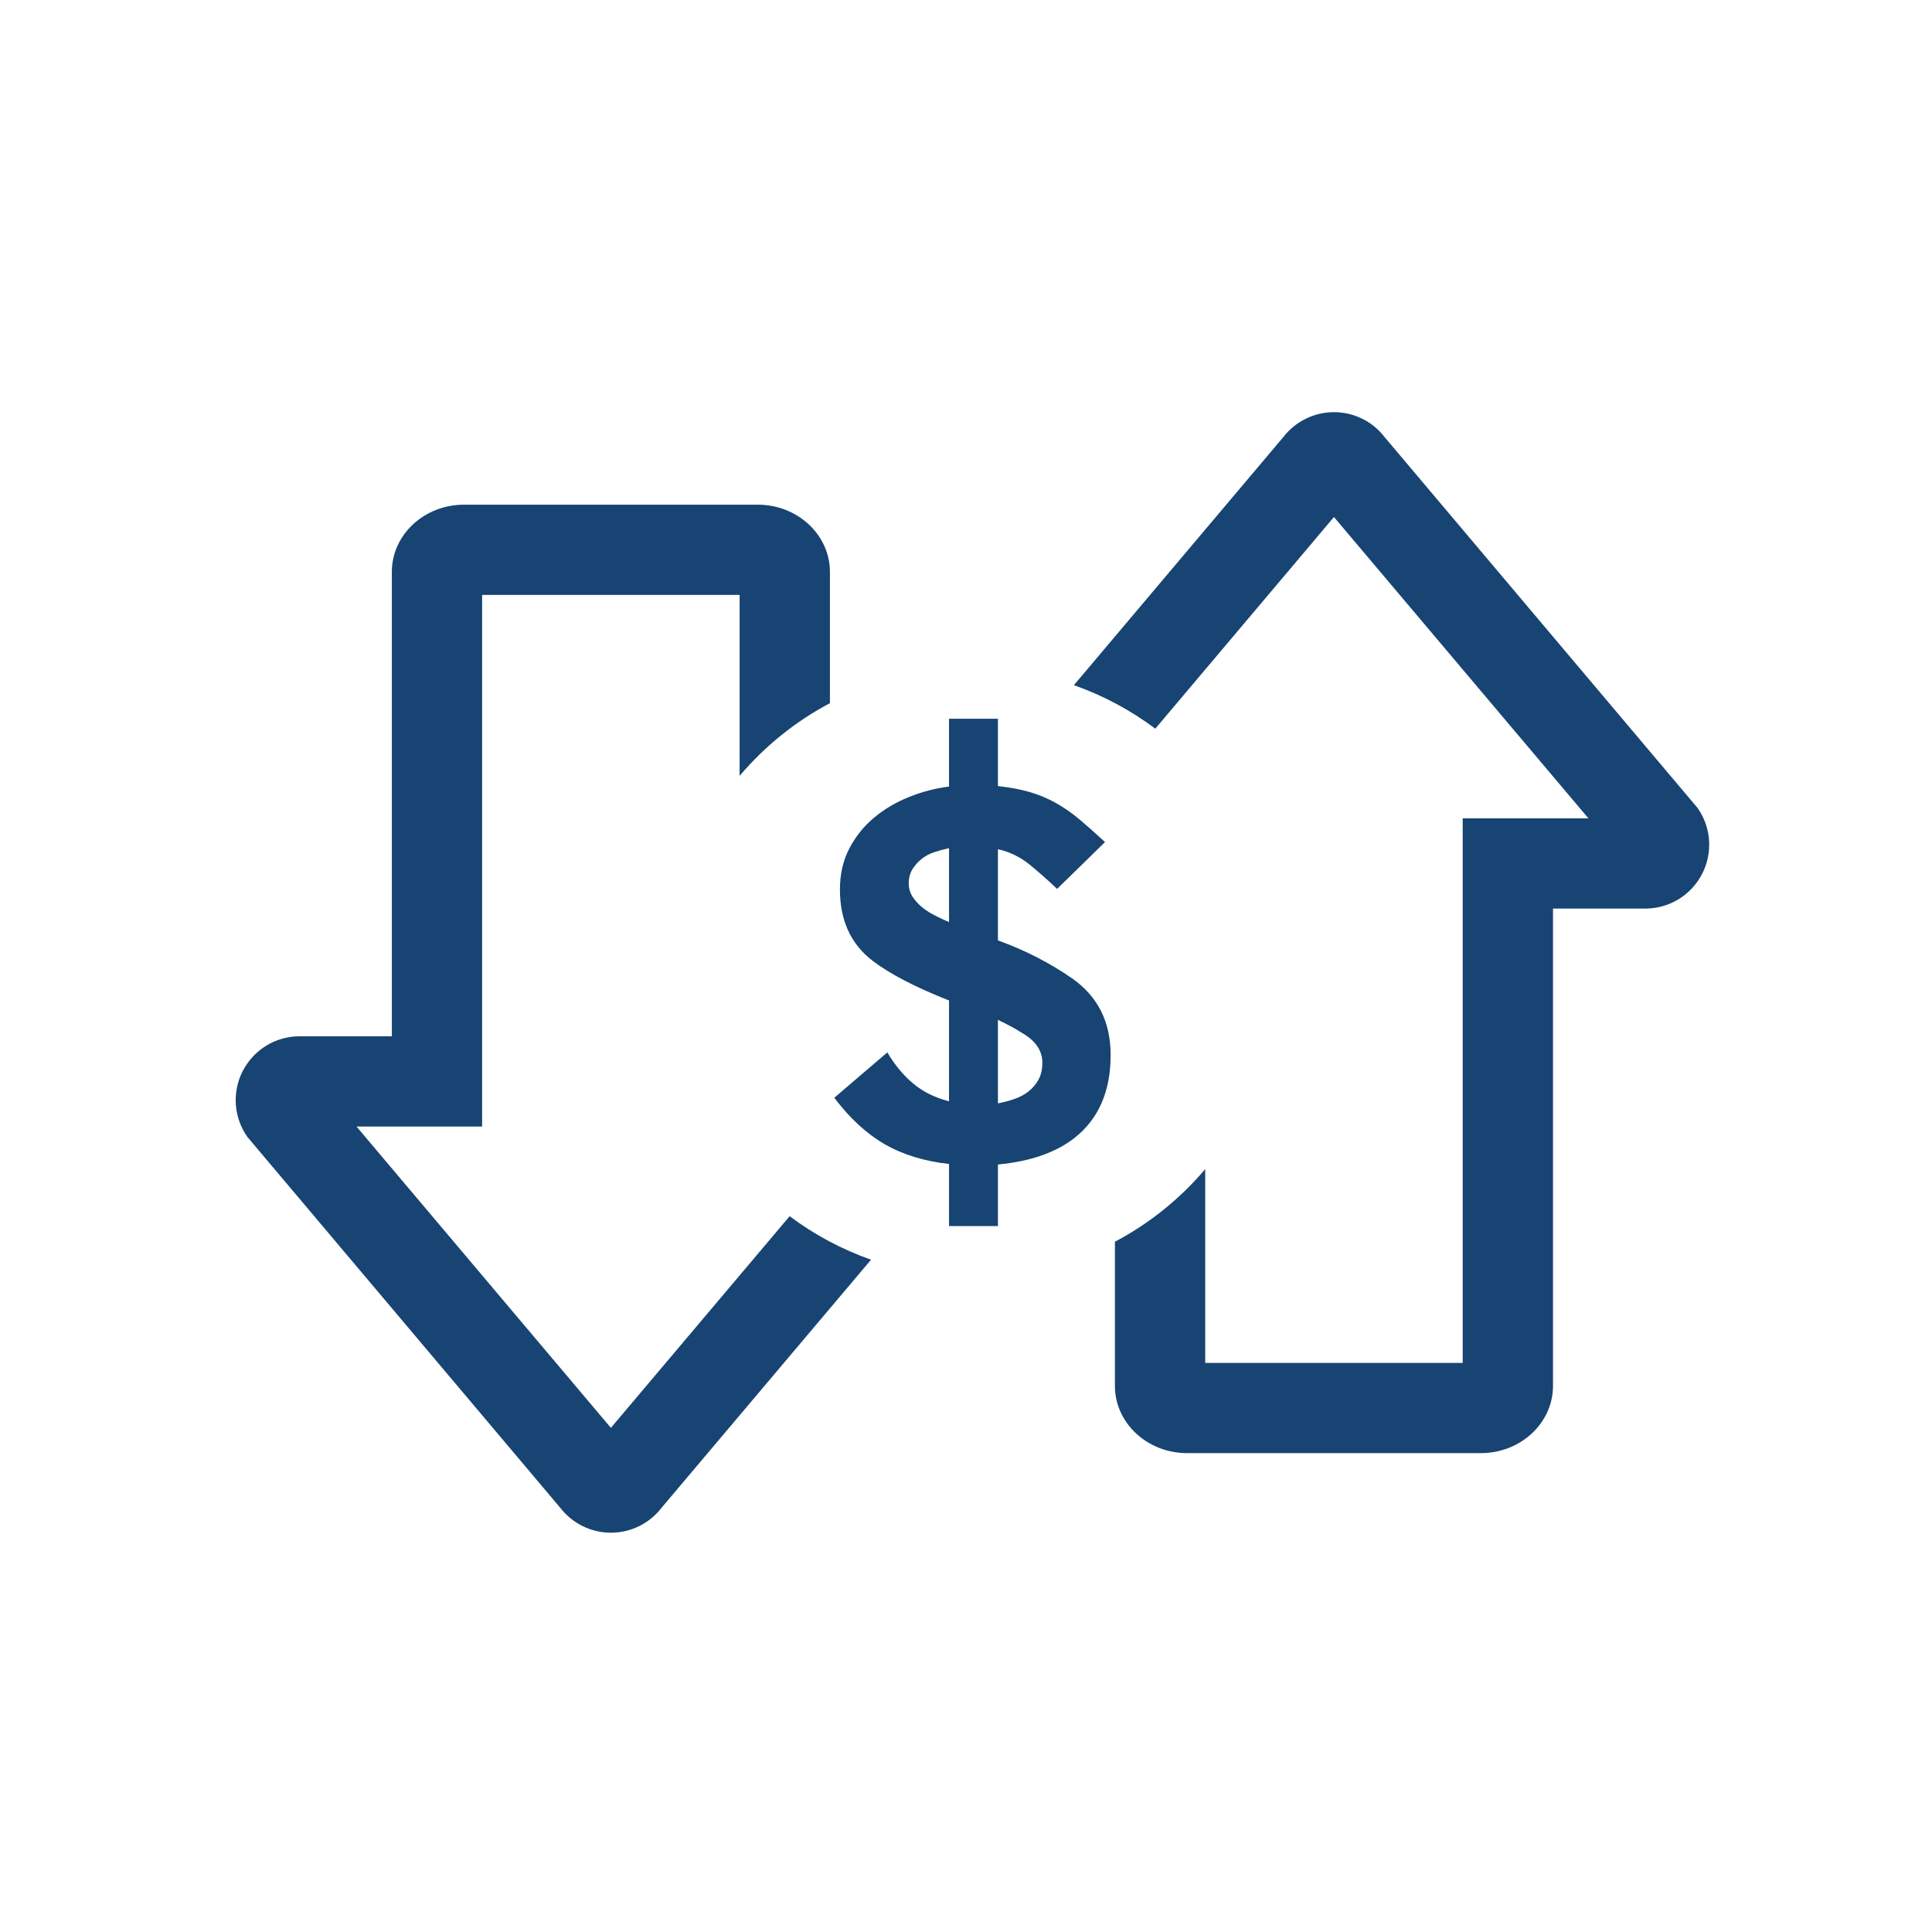 <?xml version="1.0" encoding="utf-8"?>
<!-- Generator: Adobe Illustrator 19.0.0, SVG Export Plug-In . SVG Version: 6.00 Build 0)  -->
<!DOCTYPE svg PUBLIC "-//W3C//DTD SVG 1.1//EN" "http://www.w3.org/Graphics/SVG/1.1/DTD/svg11.dtd">
<svg version="1.1" id="Layer_1" xmlns="http://www.w3.org/2000/svg" xmlns:xlink="http://www.w3.org/1999/xlink" x="0px" y="0px"
	 viewBox="0 0 150 150" enable-background="new 0 0 150 150" xml:space="preserve">
<path fill="#174472" d="M47.429,110.858L27.679,87.463h9.753V46.187h19.992v14.051c1.948-2.3,4.325-4.223,7.011-5.645v-10.19
	c0-2.879-2.514-5.22-5.603-5.22H36.021c-3.087,0-5.599,2.341-5.599,5.22v36.055h-7.16c-1.854,0-3.543,1.02-4.415,2.691
	c-0.847,1.657-0.704,3.625,0.372,5.138l24.27,28.767c0.937,1.222,2.396,1.945,3.942,1.945c1.547,0,3.007-0.724,3.942-1.948
	l16.254-19.248c-2.287-0.806-4.415-1.951-6.32-3.378L47.429,110.858z M83.26,75.977c-1.743-1.214-3.67-2.202-5.781-2.966v-7.08
	c0.927,0.21,1.757,0.618,2.498,1.227c0.738,0.606,1.434,1.222,2.097,1.856l3.719-3.637c-0.712-0.658-1.364-1.237-1.958-1.738
	c-0.595-0.502-1.207-0.929-1.843-1.288c-0.63-0.357-1.303-0.636-2.015-0.849c-0.716-0.209-1.545-0.367-2.498-0.471v-5.226h-3.797
	v5.261c-1.056,0.135-2.093,0.406-3.106,0.811c-1.019,0.41-1.923,0.946-2.713,1.605c-0.792,0.659-1.432,1.455-1.919,2.39
	c-0.489,0.937-0.732,1.995-0.732,3.184c0,2.4,0.845,4.246,2.535,5.537c1.344,1.028,3.324,2.056,5.935,3.084v7.829
	c-1.109-0.29-2.038-0.751-2.791-1.386c-0.751-0.63-1.418-1.435-1.999-2.413l-4.118,3.522c1.189,1.581,2.49,2.781,3.901,3.6
	c1.41,0.815,3.079,1.328,5.008,1.543v4.821h3.797v-4.783c2.508-0.237,4.488-0.924,5.941-2.058c1.872-1.476,2.809-3.623,2.809-6.445
	C86.229,79.35,85.239,77.373,83.26,75.977z M73.682,71.588c-0.319-0.132-0.659-0.29-1.029-0.477
	c-0.372-0.181-0.708-0.392-1.009-0.63c-0.305-0.237-0.561-0.517-0.775-0.833c-0.209-0.313-0.315-0.673-0.315-1.066
	c0-0.424,0.1-0.792,0.295-1.108c0.198-0.315,0.444-0.583,0.734-0.809c0.289-0.226,0.62-0.397,0.99-0.514
	c0.37-0.118,0.738-0.219,1.109-0.299V71.588z M80.627,83.826c-0.198,0.357-0.452,0.659-0.769,0.908
	c-0.319,0.253-0.687,0.45-1.111,0.593c-0.421,0.148-0.841,0.257-1.268,0.337V79.18c0.767,0.37,1.377,0.698,1.823,0.989
	c1.082,0.607,1.624,1.382,1.624,2.333C80.926,83.029,80.828,83.47,80.627,83.826z M131.804,62.736l-24.292-28.786
	c-0.933-1.225-2.39-1.95-3.942-1.95c-1.543,0-3.003,0.723-3.942,1.944L83.377,53.196c2.289,0.806,4.417,1.951,6.32,3.378
	l13.871-16.433l19.757,23.395h-9.761v42.28H93.573V90.768c-1.948,2.299-4.325,4.221-7.011,5.641v11.194
	c0,2.877,2.512,5.217,5.6,5.217h22.813c3.089,0,5.6-2.34,5.6-5.217V70.541h7.161c1.864,0,3.552-1.025,4.411-2.682
	C132.997,66.214,132.864,64.251,131.804,62.736z"/>
</svg>
